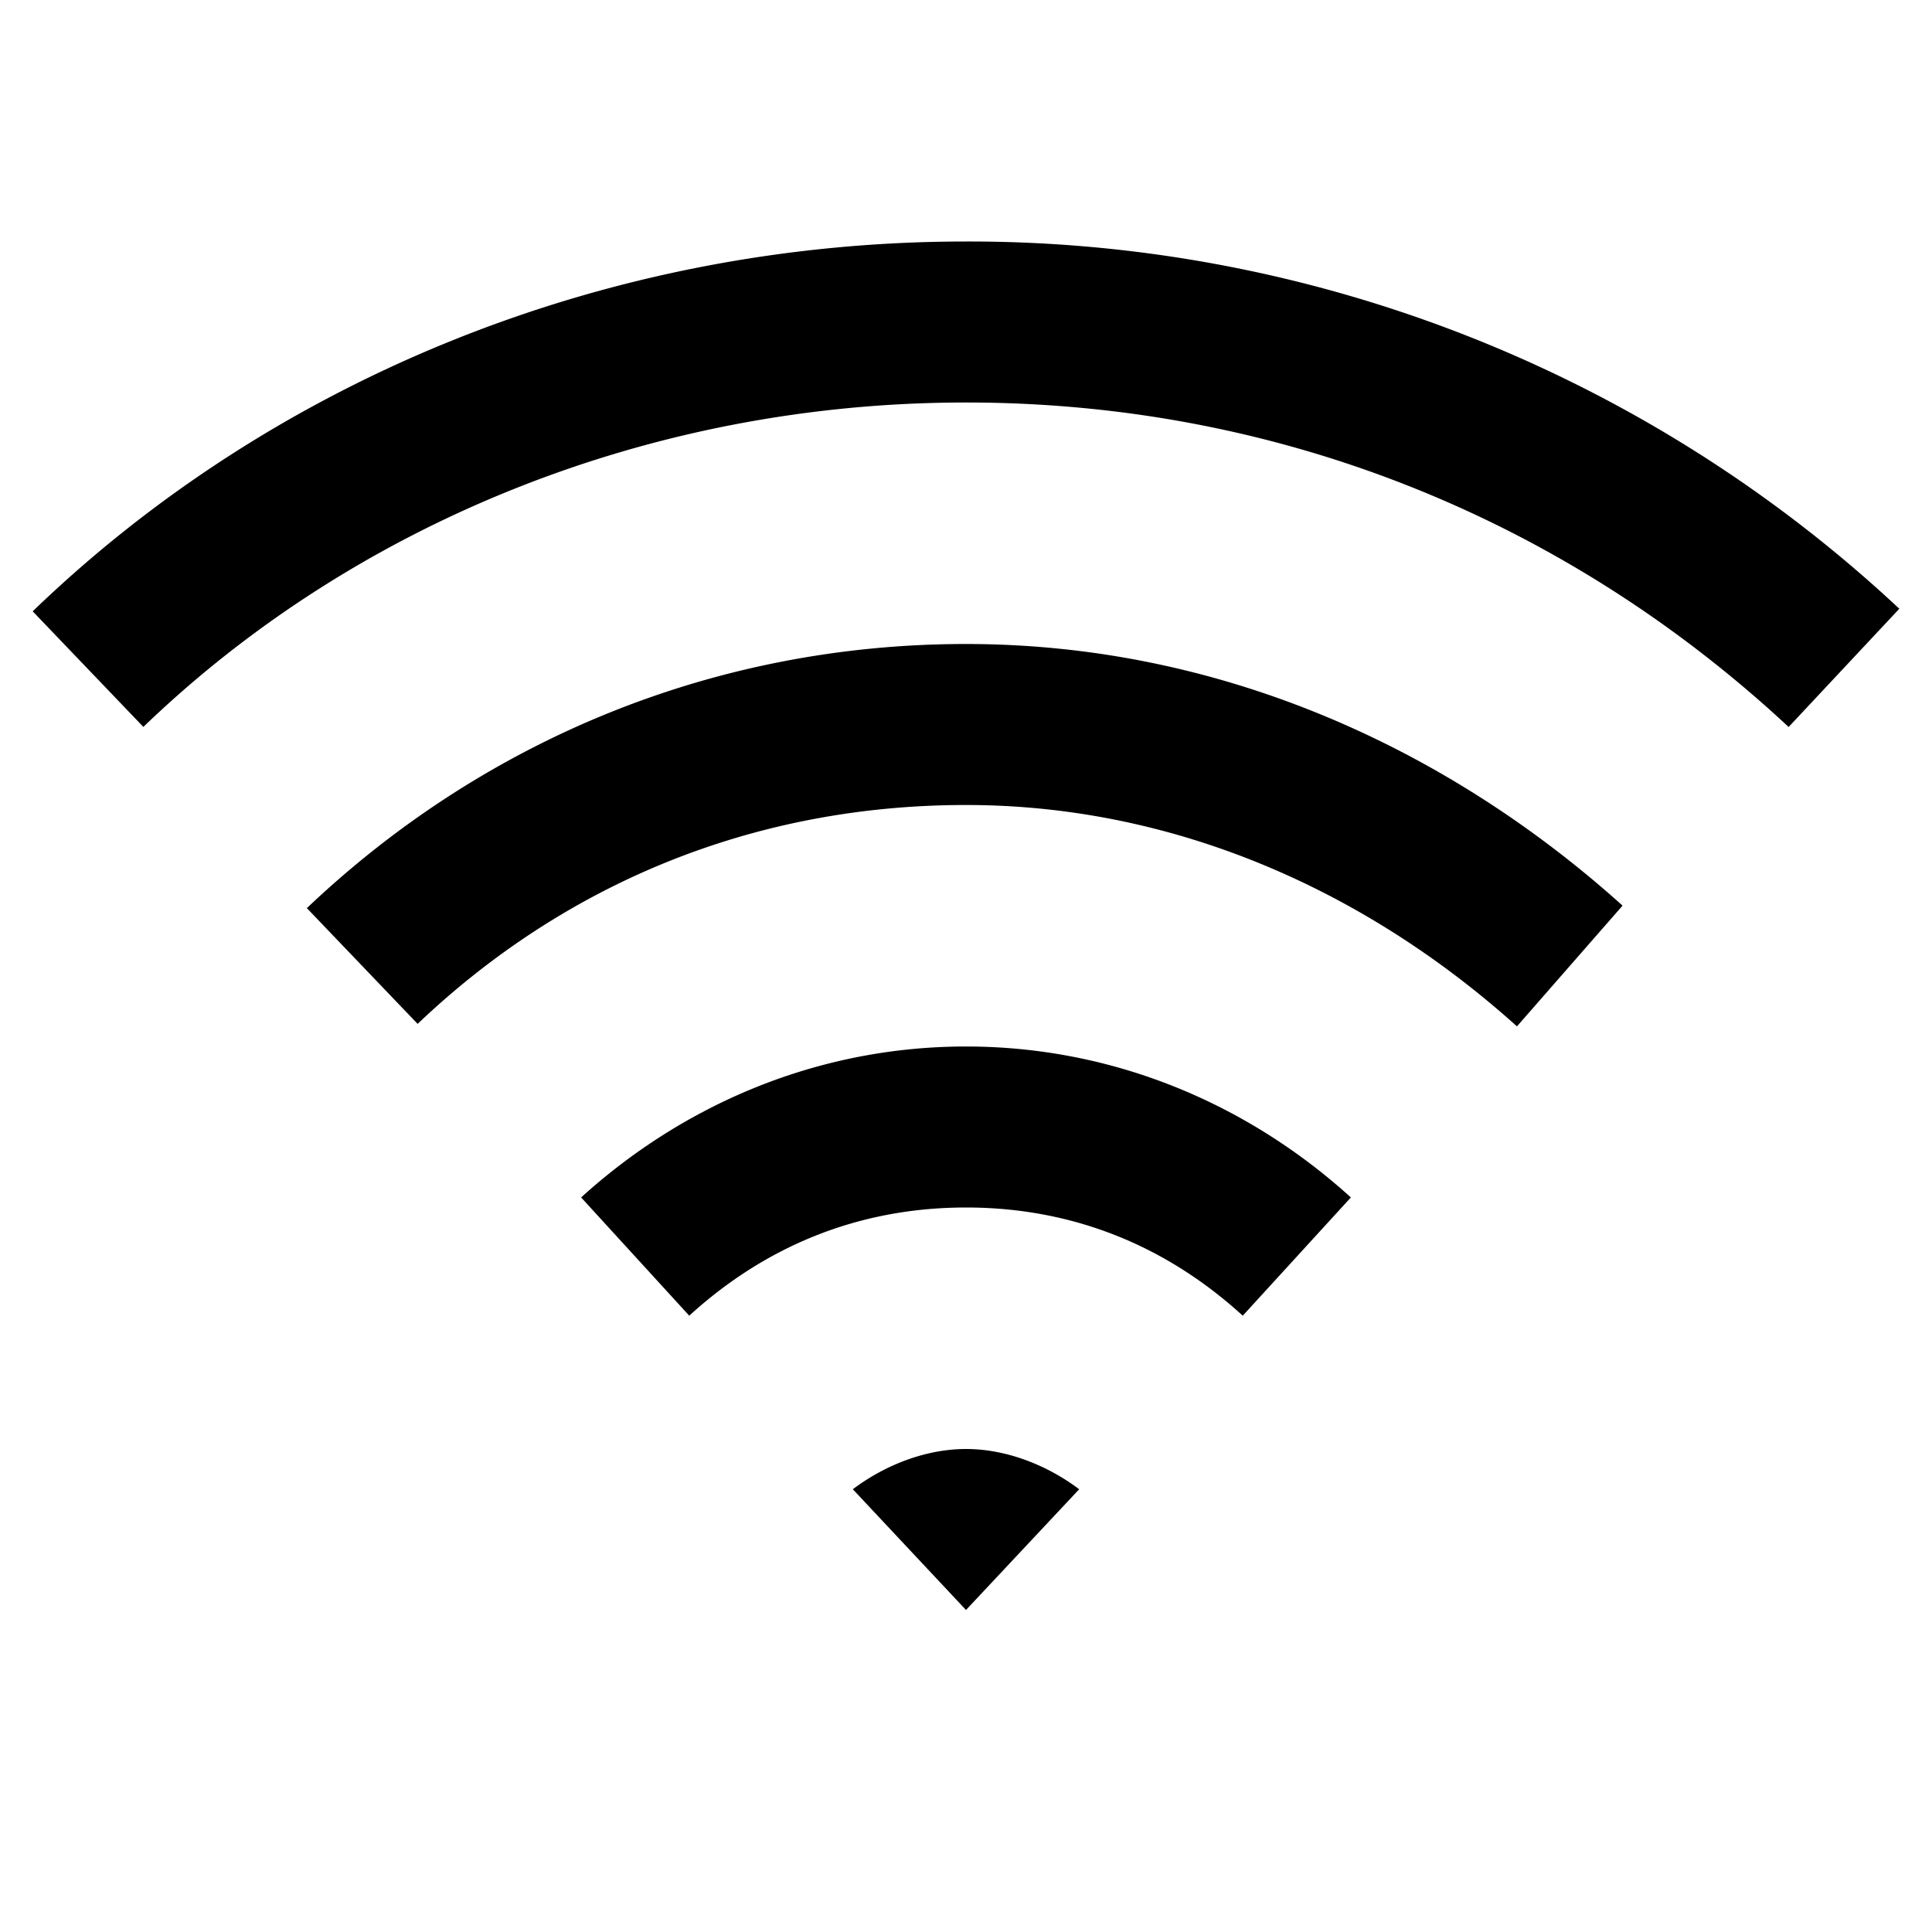 <svg xmlns="http://www.w3.org/2000/svg" viewBox="0 0 24 24"><path d="M12 3C7.547 3 3.398 4.707.406 7.594L1.781 9.03C4.391 6.516 8.055 5 12 5c3.945 0 7.492 1.492 10.219 4.031l1.375-1.469A16.918 16.918 0 0 0 12 3zm0 5c-3.152 0-6.012 1.215-8.188 3.281l1.376 1.438C7.011 10.984 9.351 10 12 10c2.625 0 5 1.09 6.844 2.75l1.312-1.5C18 9.309 15.176 8 12 8zm0 5c-1.852 0-3.516.727-4.781 1.875l1.343 1.469C9.496 15.492 10.649 15 12 15c1.352 0 2.504.492 3.438 1.344l1.343-1.469C15.516 13.727 13.851 13 12 13zm0 5c-.5 0-1.008.2-1.406.5L12 20l1.406-1.5c-.398-.3-.906-.5-1.406-.5z"/></svg>